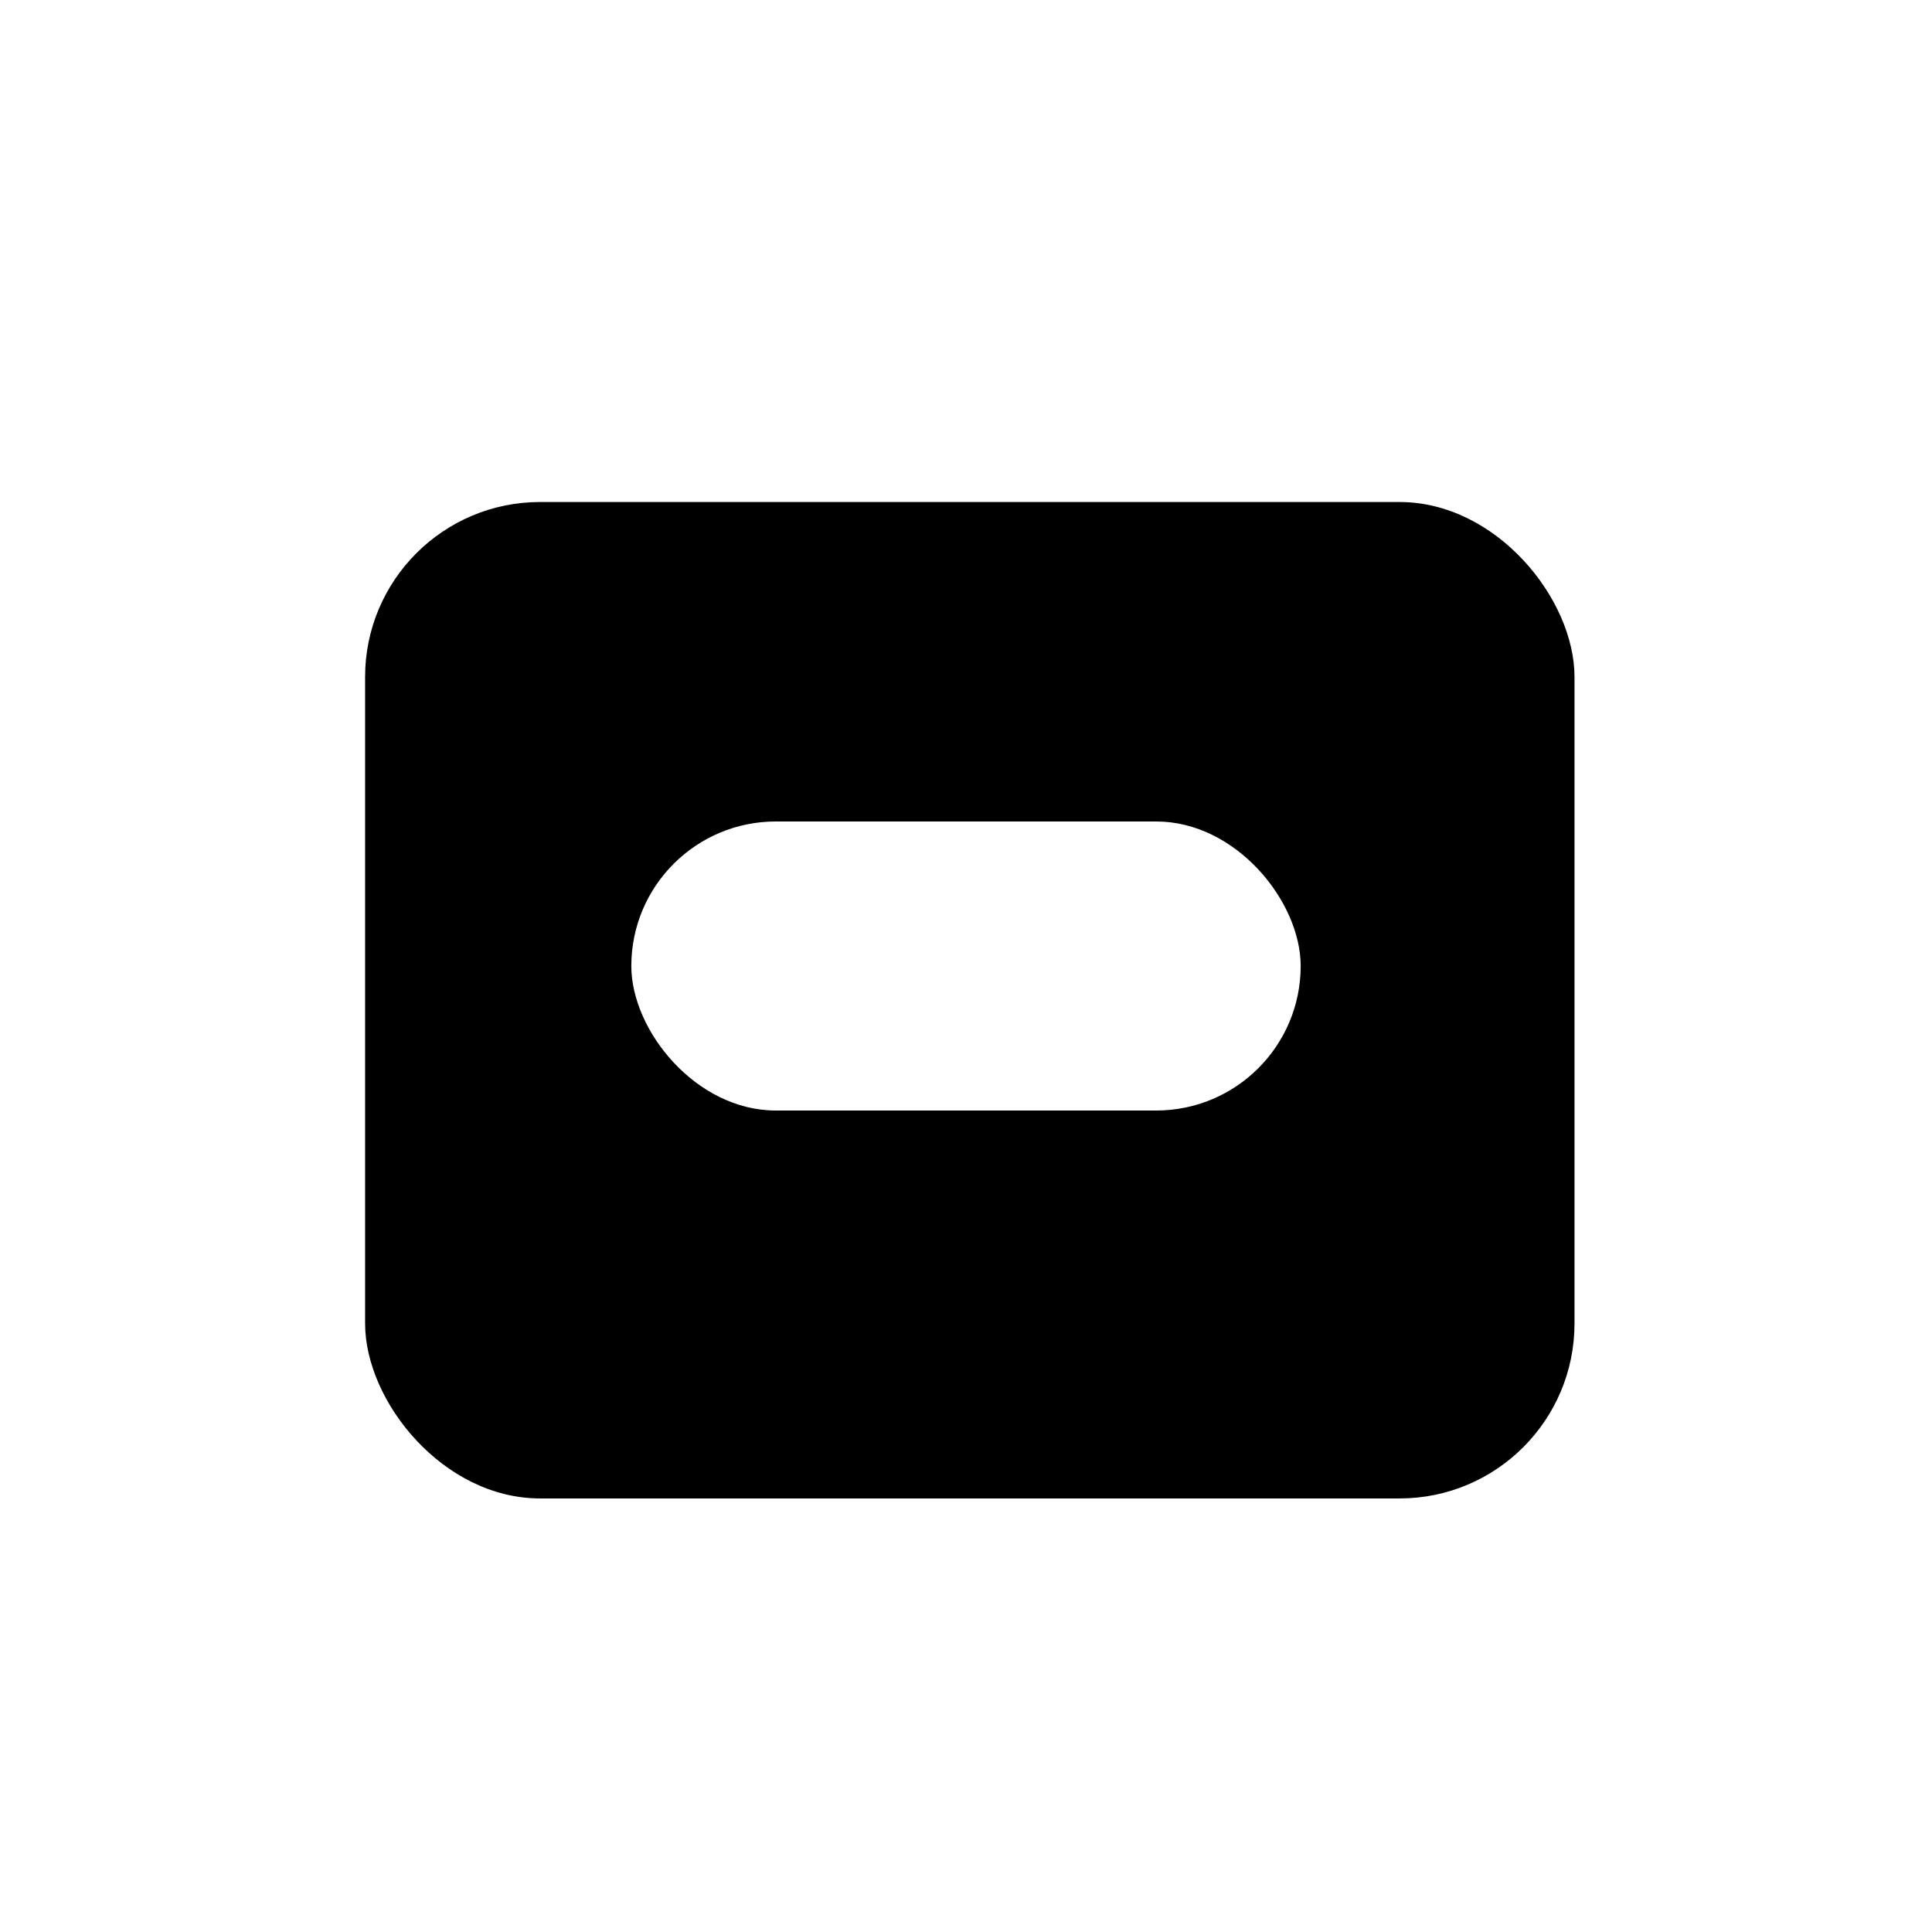 <svg width="254" height="254" viewBox="0 0 254 254" fill="none" xmlns="http://www.w3.org/2000/svg">
<rect width="254" height="254" rx="23" fill="white"/>
<g filter="url(#filter0_d_61_14)">
<rect x="48" y="61" width="159" height="131" rx="23" fill="black"/>
</g>
<rect x="83" y="108" width="88" height="38" rx="19" fill="white"/>
<defs>
<filter id="filter0_d_61_14" x="29" y="47" width="197" height="169" filterUnits="userSpaceOnUse" color-interpolation-filters="sRGB">
<feFlood flood-opacity="0" result="BackgroundImageFix"/>
<feColorMatrix in="SourceAlpha" type="matrix" values="0 0 0 0 0 0 0 0 0 0 0 0 0 0 0 0 0 0 127 0" result="hardAlpha"/>
<feOffset dy="5"/>
<feGaussianBlur stdDeviation="9.5"/>
<feComposite in2="hardAlpha" operator="out"/>
<feColorMatrix type="matrix" values="0 0 0 0 0 0 0 0 0 0 0 0 0 0 0 0 0 0 0.13 0"/>
<feBlend mode="normal" in2="BackgroundImageFix" result="effect1_dropShadow_61_14"/>
<feBlend mode="normal" in="SourceGraphic" in2="effect1_dropShadow_61_14" result="shape"/>
</filter>
</defs>
</svg>
